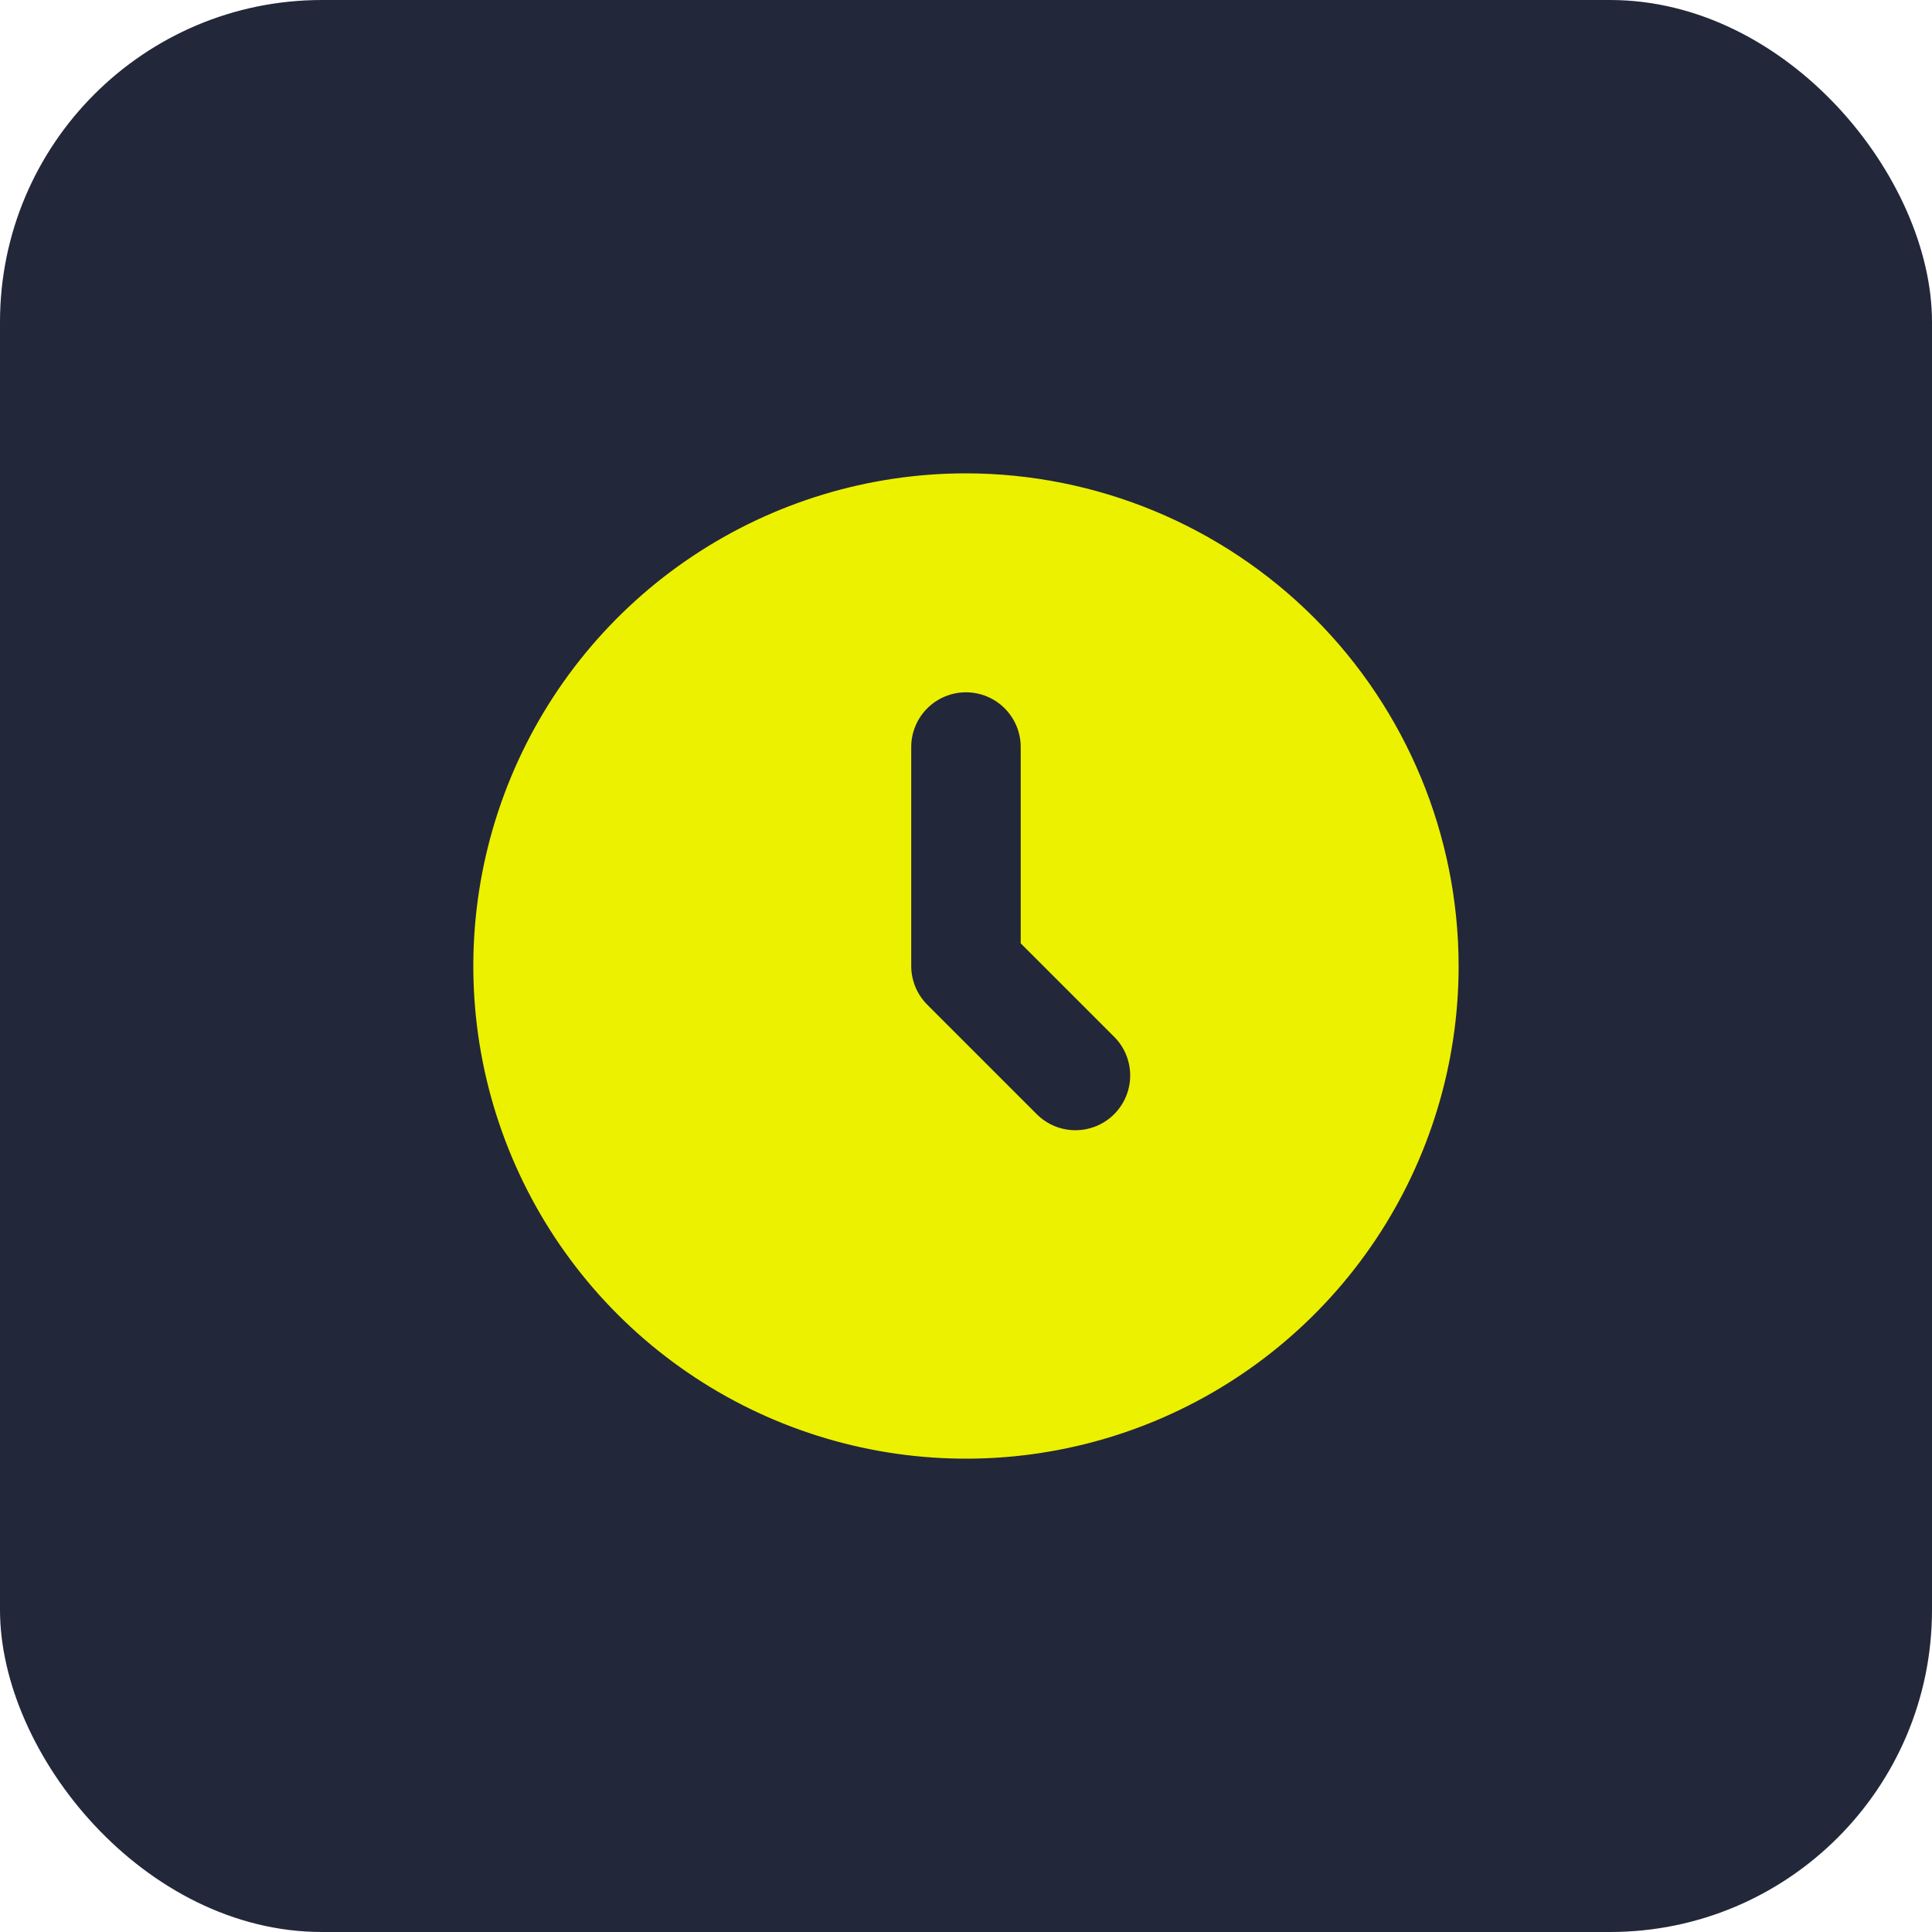 <svg width="60" height="60" viewBox="0 0 60 60" fill="none" xmlns="http://www.w3.org/2000/svg">
<rect width="60" height="60" rx="10" fill="#23273A"/>
<path d="M29.999 14.7C26.973 14.7 24.015 15.598 21.499 17.279C18.983 18.96 17.022 21.349 15.864 24.145C14.706 26.941 14.403 30.017 14.993 32.985C15.584 35.953 17.041 38.679 19.18 40.819C21.32 42.959 24.046 44.416 27.014 45.006C29.982 45.597 33.059 45.294 35.854 44.136C38.65 42.977 41.039 41.017 42.721 38.5C44.402 35.984 45.299 33.026 45.299 30C45.295 25.944 43.681 22.055 40.813 19.186C37.945 16.318 34.056 14.705 29.999 14.7ZM34.601 34.602C34.282 34.921 33.85 35.1 33.399 35.1C32.948 35.1 32.516 34.921 32.197 34.602L28.797 31.202C28.479 30.883 28.299 30.451 28.299 30V23.2C28.299 22.749 28.478 22.317 28.797 21.998C29.116 21.679 29.548 21.5 29.999 21.5C30.45 21.5 30.883 21.679 31.201 21.998C31.52 22.317 31.699 22.749 31.699 23.2V29.296L34.601 32.198C34.92 32.517 35.099 32.949 35.099 33.4C35.099 33.851 34.92 34.283 34.601 34.602Z" fill="#ECF100"/>
</svg>
